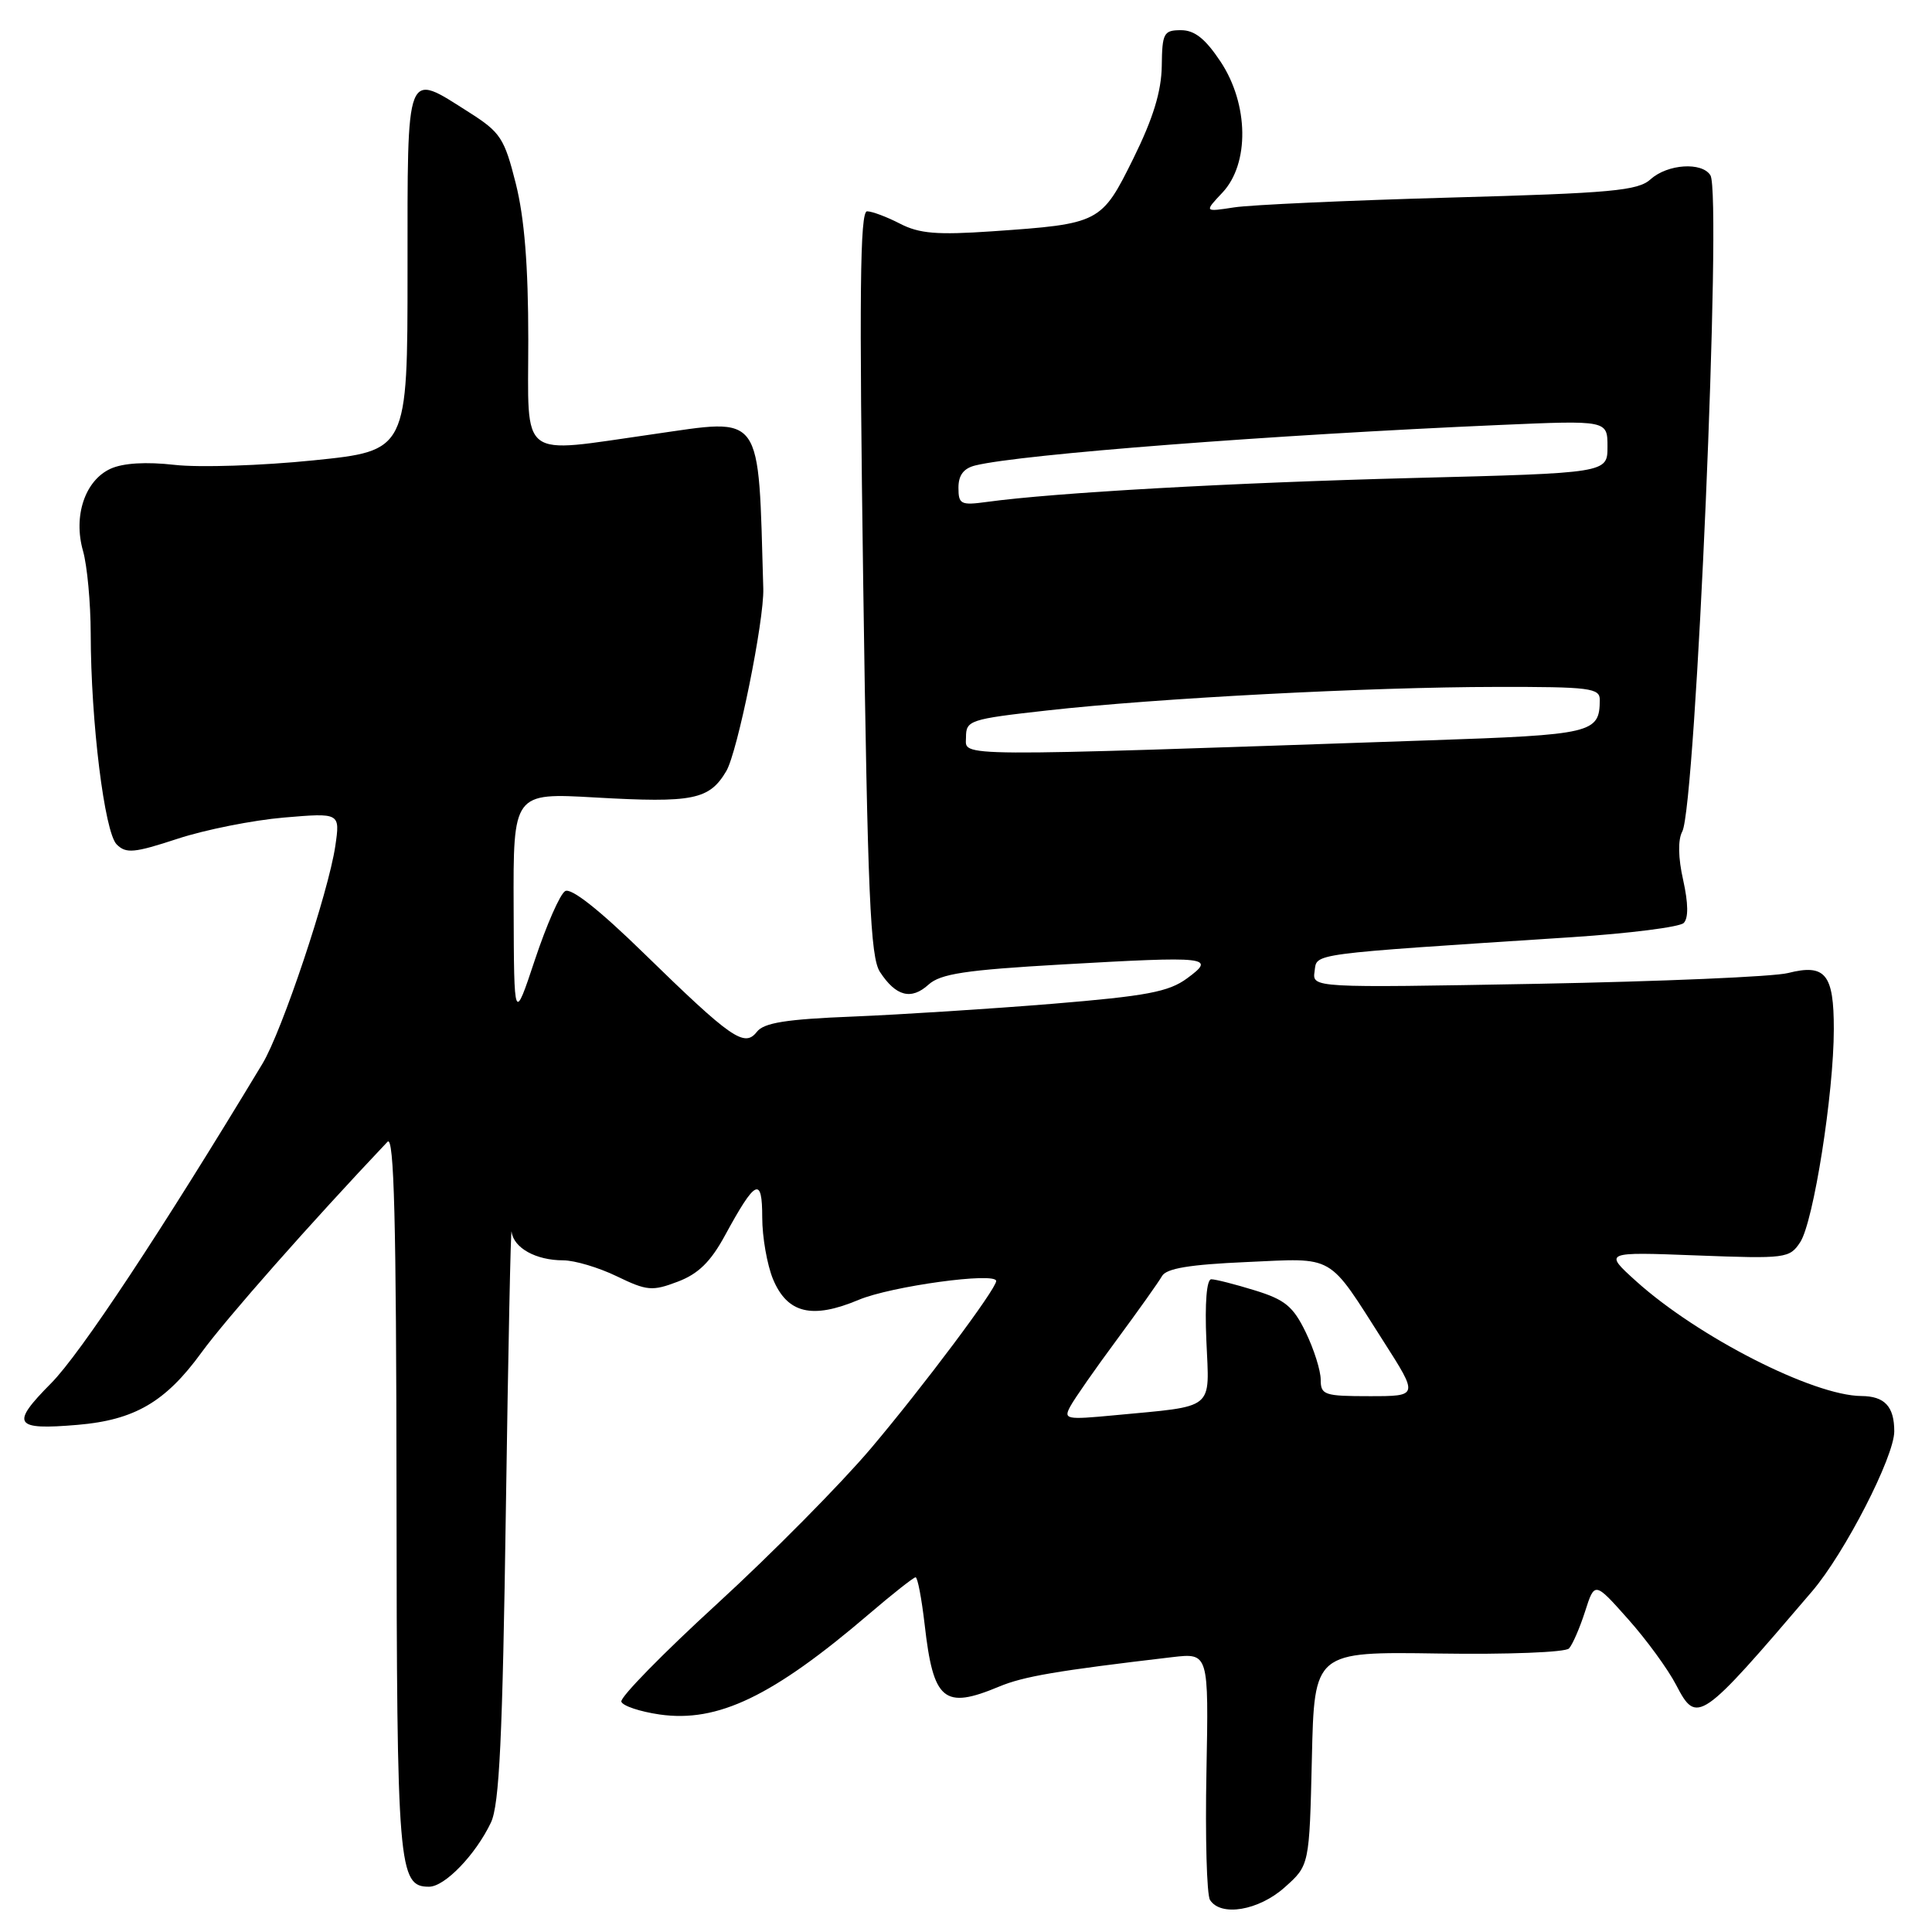 <?xml version="1.0" encoding="UTF-8" standalone="no"?>
<!DOCTYPE svg PUBLIC "-//W3C//DTD SVG 1.1//EN" "http://www.w3.org/Graphics/SVG/1.1/DTD/svg11.dtd" >
<svg xmlns="http://www.w3.org/2000/svg" xmlns:xlink="http://www.w3.org/1999/xlink" version="1.1" viewBox="0 0 256 256">
 <g >
 <path fill="currentColor"
d=" M 170.23 250.08 C 173.50 247.17 173.50 247.17 173.83 233.01 C 174.15 218.85 174.15 218.85 190.60 219.10 C 199.77 219.24 207.43 218.94 207.90 218.43 C 208.37 217.92 209.33 215.71 210.03 213.53 C 211.30 209.56 211.30 209.56 215.72 214.53 C 218.16 217.26 221.03 221.20 222.10 223.27 C 224.84 228.54 225.28 228.23 240.12 210.85 C 244.44 205.79 251.00 193.02 251.00 189.66 C 251.00 186.37 249.73 185.00 246.64 184.98 C 240.25 184.93 224.99 177.15 216.79 169.76 C 212.50 165.88 212.50 165.88 224.79 166.35 C 236.64 166.80 237.13 166.74 238.54 164.59 C 240.30 161.90 242.99 144.88 242.99 136.37 C 243.00 129.07 241.87 127.68 236.93 128.93 C 235.05 129.42 220.08 130.05 203.69 130.36 C 173.87 130.90 173.87 130.90 174.19 128.70 C 174.53 126.28 173.02 126.48 208.31 124.18 C 215.91 123.68 222.56 122.84 223.10 122.30 C 223.74 121.66 223.71 119.69 223.03 116.62 C 222.36 113.66 222.32 111.27 222.91 110.18 C 224.70 106.82 228.19 25.73 226.64 23.23 C 225.53 21.43 220.96 21.73 218.72 23.75 C 217.04 25.27 213.61 25.59 192.15 26.18 C 178.59 26.56 165.71 27.14 163.53 27.48 C 159.56 28.09 159.56 28.09 161.98 25.52 C 165.58 21.69 165.47 13.82 161.74 8.18 C 159.72 5.14 158.30 4.00 156.49 4.00 C 154.20 4.00 153.99 4.37 153.94 8.75 C 153.89 12.11 152.80 15.68 150.19 20.97 C 145.94 29.57 145.75 29.66 131.46 30.65 C 124.17 31.15 121.82 30.96 119.26 29.64 C 117.52 28.74 115.55 28.00 114.89 28.00 C 113.95 28.00 113.84 39.00 114.38 77.24 C 114.97 118.73 115.32 126.84 116.60 128.79 C 118.71 132.02 120.74 132.55 123.03 130.47 C 124.62 129.03 127.92 128.53 140.67 127.80 C 160.25 126.68 161.17 126.79 157.29 129.64 C 154.86 131.43 151.92 131.98 139.44 133.01 C 131.22 133.68 119.33 134.44 113.00 134.70 C 104.18 135.05 101.22 135.52 100.29 136.72 C 98.64 138.83 96.93 137.64 85.30 126.30 C 79.42 120.56 75.66 117.59 74.88 118.08 C 74.20 118.49 72.41 122.58 70.88 127.17 C 68.11 135.50 68.11 135.50 68.06 120.27 C 68.00 105.05 68.00 105.05 78.86 105.67 C 91.84 106.41 93.99 105.98 96.24 102.17 C 97.73 99.64 101.26 82.24 101.14 78.00 C 100.45 54.29 101.27 55.43 86.50 57.54 C 68.55 60.09 70.00 61.20 70.00 44.96 C 70.00 35.22 69.49 28.89 68.35 24.34 C 66.83 18.30 66.32 17.53 62.15 14.88 C 53.69 9.51 54.00 8.71 54.00 35.86 C 54.00 59.73 54.00 59.73 41.54 61.00 C 34.68 61.70 26.41 61.97 23.16 61.60 C 19.35 61.17 16.33 61.35 14.65 62.11 C 11.26 63.66 9.68 68.38 11.00 73.00 C 11.55 74.92 12.01 79.86 12.02 83.99 C 12.04 95.68 13.85 110.27 15.46 111.89 C 16.70 113.13 17.77 113.03 23.53 111.14 C 27.18 109.94 33.52 108.68 37.62 108.33 C 45.07 107.70 45.07 107.70 44.43 112.10 C 43.53 118.23 37.37 136.65 34.78 140.94 C 21.37 163.18 10.66 179.37 6.77 183.29 C 1.35 188.75 1.84 189.52 10.29 188.80 C 17.83 188.16 21.93 185.77 26.68 179.24 C 29.99 174.70 41.15 162.06 51.35 151.29 C 52.22 150.37 52.51 161.79 52.54 197.79 C 52.58 247.62 52.78 250.00 56.85 250.00 C 58.94 250.00 63.02 245.76 65.05 241.50 C 66.17 239.14 66.59 230.34 67.03 200.00 C 67.34 178.82 67.68 162.27 67.79 163.21 C 68.05 165.36 71.02 167.00 74.62 167.00 C 76.13 167.00 79.33 167.95 81.74 169.12 C 85.73 171.05 86.43 171.11 89.80 169.83 C 92.53 168.80 94.17 167.19 96.07 163.69 C 100.12 156.25 101.00 155.82 101.00 161.33 C 101.00 163.93 101.65 167.61 102.43 169.50 C 104.33 174.04 107.60 174.83 113.77 172.24 C 118.06 170.43 132.00 168.52 132.00 169.74 C 132.00 170.81 122.33 183.72 115.39 191.93 C 111.40 196.64 102.25 205.89 95.06 212.48 C 87.87 219.06 82.14 224.91 82.33 225.48 C 82.51 226.04 84.80 226.80 87.41 227.18 C 95.11 228.28 102.38 224.79 115.17 213.85 C 118.29 211.18 121.06 209.00 121.32 209.00 C 121.59 209.00 122.12 211.81 122.52 215.25 C 123.67 225.38 125.06 226.54 132.37 223.49 C 135.62 222.13 140.02 221.38 155.33 219.58 C 160.16 219.02 160.16 219.02 159.86 234.76 C 159.69 243.42 159.90 251.06 160.33 251.75 C 161.75 254.01 166.79 253.16 170.23 250.08 Z  M 141.83 186.34 C 142.37 185.33 145.15 181.35 148.00 177.50 C 150.84 173.65 153.53 169.87 153.97 169.09 C 154.54 168.07 157.62 167.56 165.13 167.23 C 177.04 166.70 175.83 166.00 183.33 177.75 C 187.96 185.00 187.96 185.00 181.48 185.00 C 175.48 185.00 175.00 184.84 175.00 182.82 C 175.00 181.61 174.11 178.79 173.02 176.54 C 171.36 173.11 170.27 172.21 166.27 170.98 C 163.65 170.17 161.05 169.51 160.50 169.51 C 159.89 169.50 159.63 172.65 159.85 177.65 C 160.25 186.98 161.16 186.25 147.67 187.53 C 141.24 188.14 140.89 188.07 141.83 186.34 Z  M 128.00 97.70 C 128.00 95.45 128.46 95.29 138.75 94.14 C 153.19 92.52 181.39 91.04 198.25 91.02 C 210.69 91.00 212.00 91.17 211.98 92.75 C 211.95 97.15 211.08 97.36 189.32 98.10 C 125.05 100.30 128.00 100.32 128.00 97.70 Z  M 127.00 64.62 C 127.00 62.96 127.69 62.05 129.25 61.67 C 135.37 60.18 168.46 57.63 198.75 56.31 C 213.00 55.69 213.00 55.69 213.00 59.19 C 213.00 62.68 213.00 62.68 187.15 63.34 C 163.18 63.96 139.70 65.28 130.75 66.51 C 127.31 66.98 127.00 66.82 127.00 64.62 Z "/>
</g>
</svg>